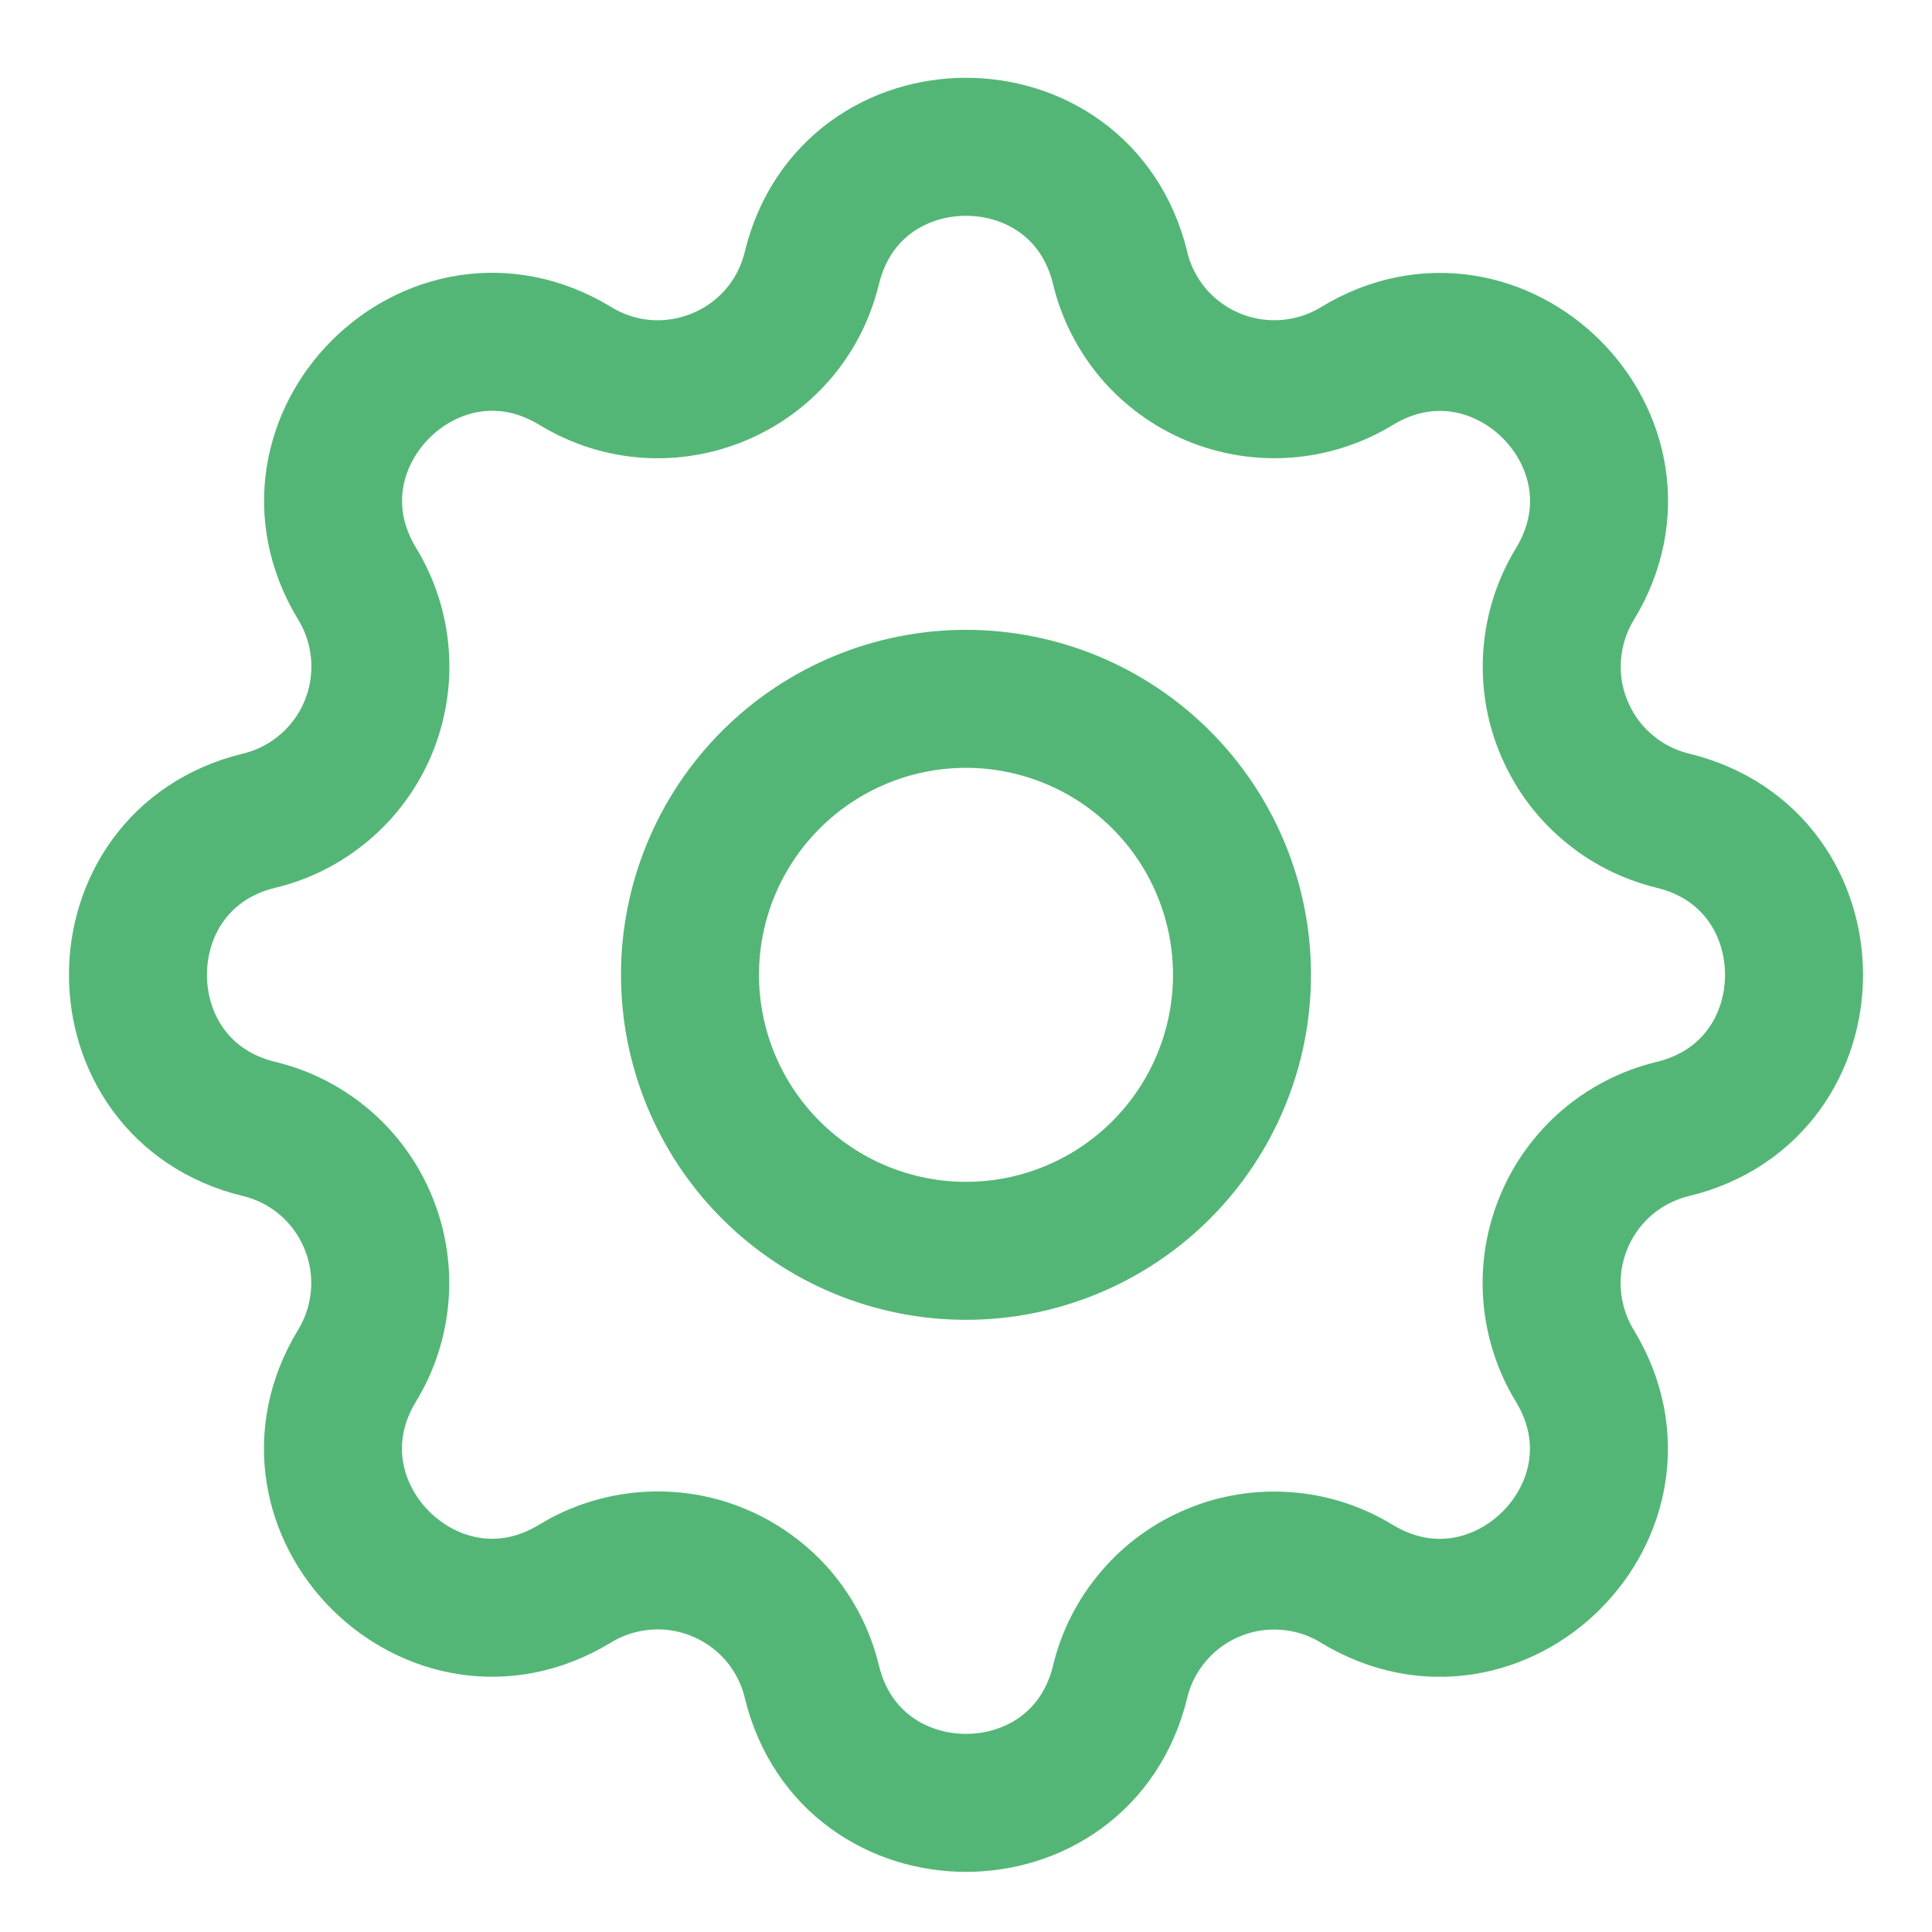 <svg width="14" height="14" viewBox="0 0 14 14" fill="none" xmlns="http://www.w3.org/2000/svg">
<path d="M5.883 1.942C6.167 0.771 7.833 0.771 8.117 1.942C8.159 2.118 8.243 2.281 8.36 2.419C8.478 2.556 8.627 2.664 8.794 2.733C8.961 2.802 9.142 2.831 9.323 2.817C9.503 2.803 9.678 2.747 9.832 2.653C10.861 2.026 12.039 3.203 11.412 4.233C11.318 4.387 11.262 4.561 11.248 4.742C11.234 4.922 11.262 5.103 11.332 5.27C11.401 5.437 11.508 5.586 11.646 5.703C11.783 5.821 11.946 5.904 12.122 5.947C13.293 6.231 13.293 7.897 12.122 8.181C11.946 8.223 11.783 8.307 11.645 8.424C11.508 8.542 11.4 8.69 11.331 8.858C11.262 9.025 11.233 9.206 11.247 9.386C11.261 9.567 11.317 9.741 11.411 9.896C12.038 10.925 10.861 12.102 9.831 11.476C9.677 11.382 9.502 11.325 9.322 11.312C9.142 11.298 8.961 11.326 8.794 11.396C8.627 11.465 8.478 11.572 8.361 11.71C8.243 11.847 8.159 12.01 8.117 12.186C7.833 13.357 6.167 13.357 5.883 12.186C5.841 12.01 5.757 11.847 5.64 11.709C5.522 11.572 5.373 11.464 5.206 11.395C5.039 11.325 4.858 11.297 4.677 11.311C4.497 11.325 4.322 11.381 4.168 11.475C3.139 12.102 1.961 10.925 2.588 9.895C2.682 9.741 2.738 9.566 2.752 9.386C2.766 9.206 2.737 9.025 2.668 8.858C2.599 8.691 2.492 8.542 2.354 8.424C2.217 8.307 2.054 8.223 1.878 8.181C0.707 7.897 0.707 6.231 1.878 5.947C2.054 5.905 2.217 5.821 2.355 5.703C2.492 5.586 2.6 5.437 2.669 5.27C2.738 5.103 2.767 4.922 2.753 4.741C2.739 4.561 2.683 4.386 2.589 4.232C1.962 3.203 3.139 2.025 4.169 2.652C4.835 3.057 5.699 2.699 5.883 1.942Z" stroke="#54B676" stroke-linecap="round" stroke-linejoin="round"/>
<path d="M5 7.064C5 7.594 5.211 8.103 5.586 8.478C5.961 8.853 6.47 9.064 7 9.064C7.53 9.064 8.039 8.853 8.414 8.478C8.789 8.103 9 7.594 9 7.064C9 6.533 8.789 6.025 8.414 5.65C8.039 5.275 7.53 5.064 7 5.064C6.47 5.064 5.961 5.275 5.586 5.65C5.211 6.025 5 6.533 5 7.064Z" stroke="#54B676" stroke-linecap="round" stroke-linejoin="round"/>
</svg>
